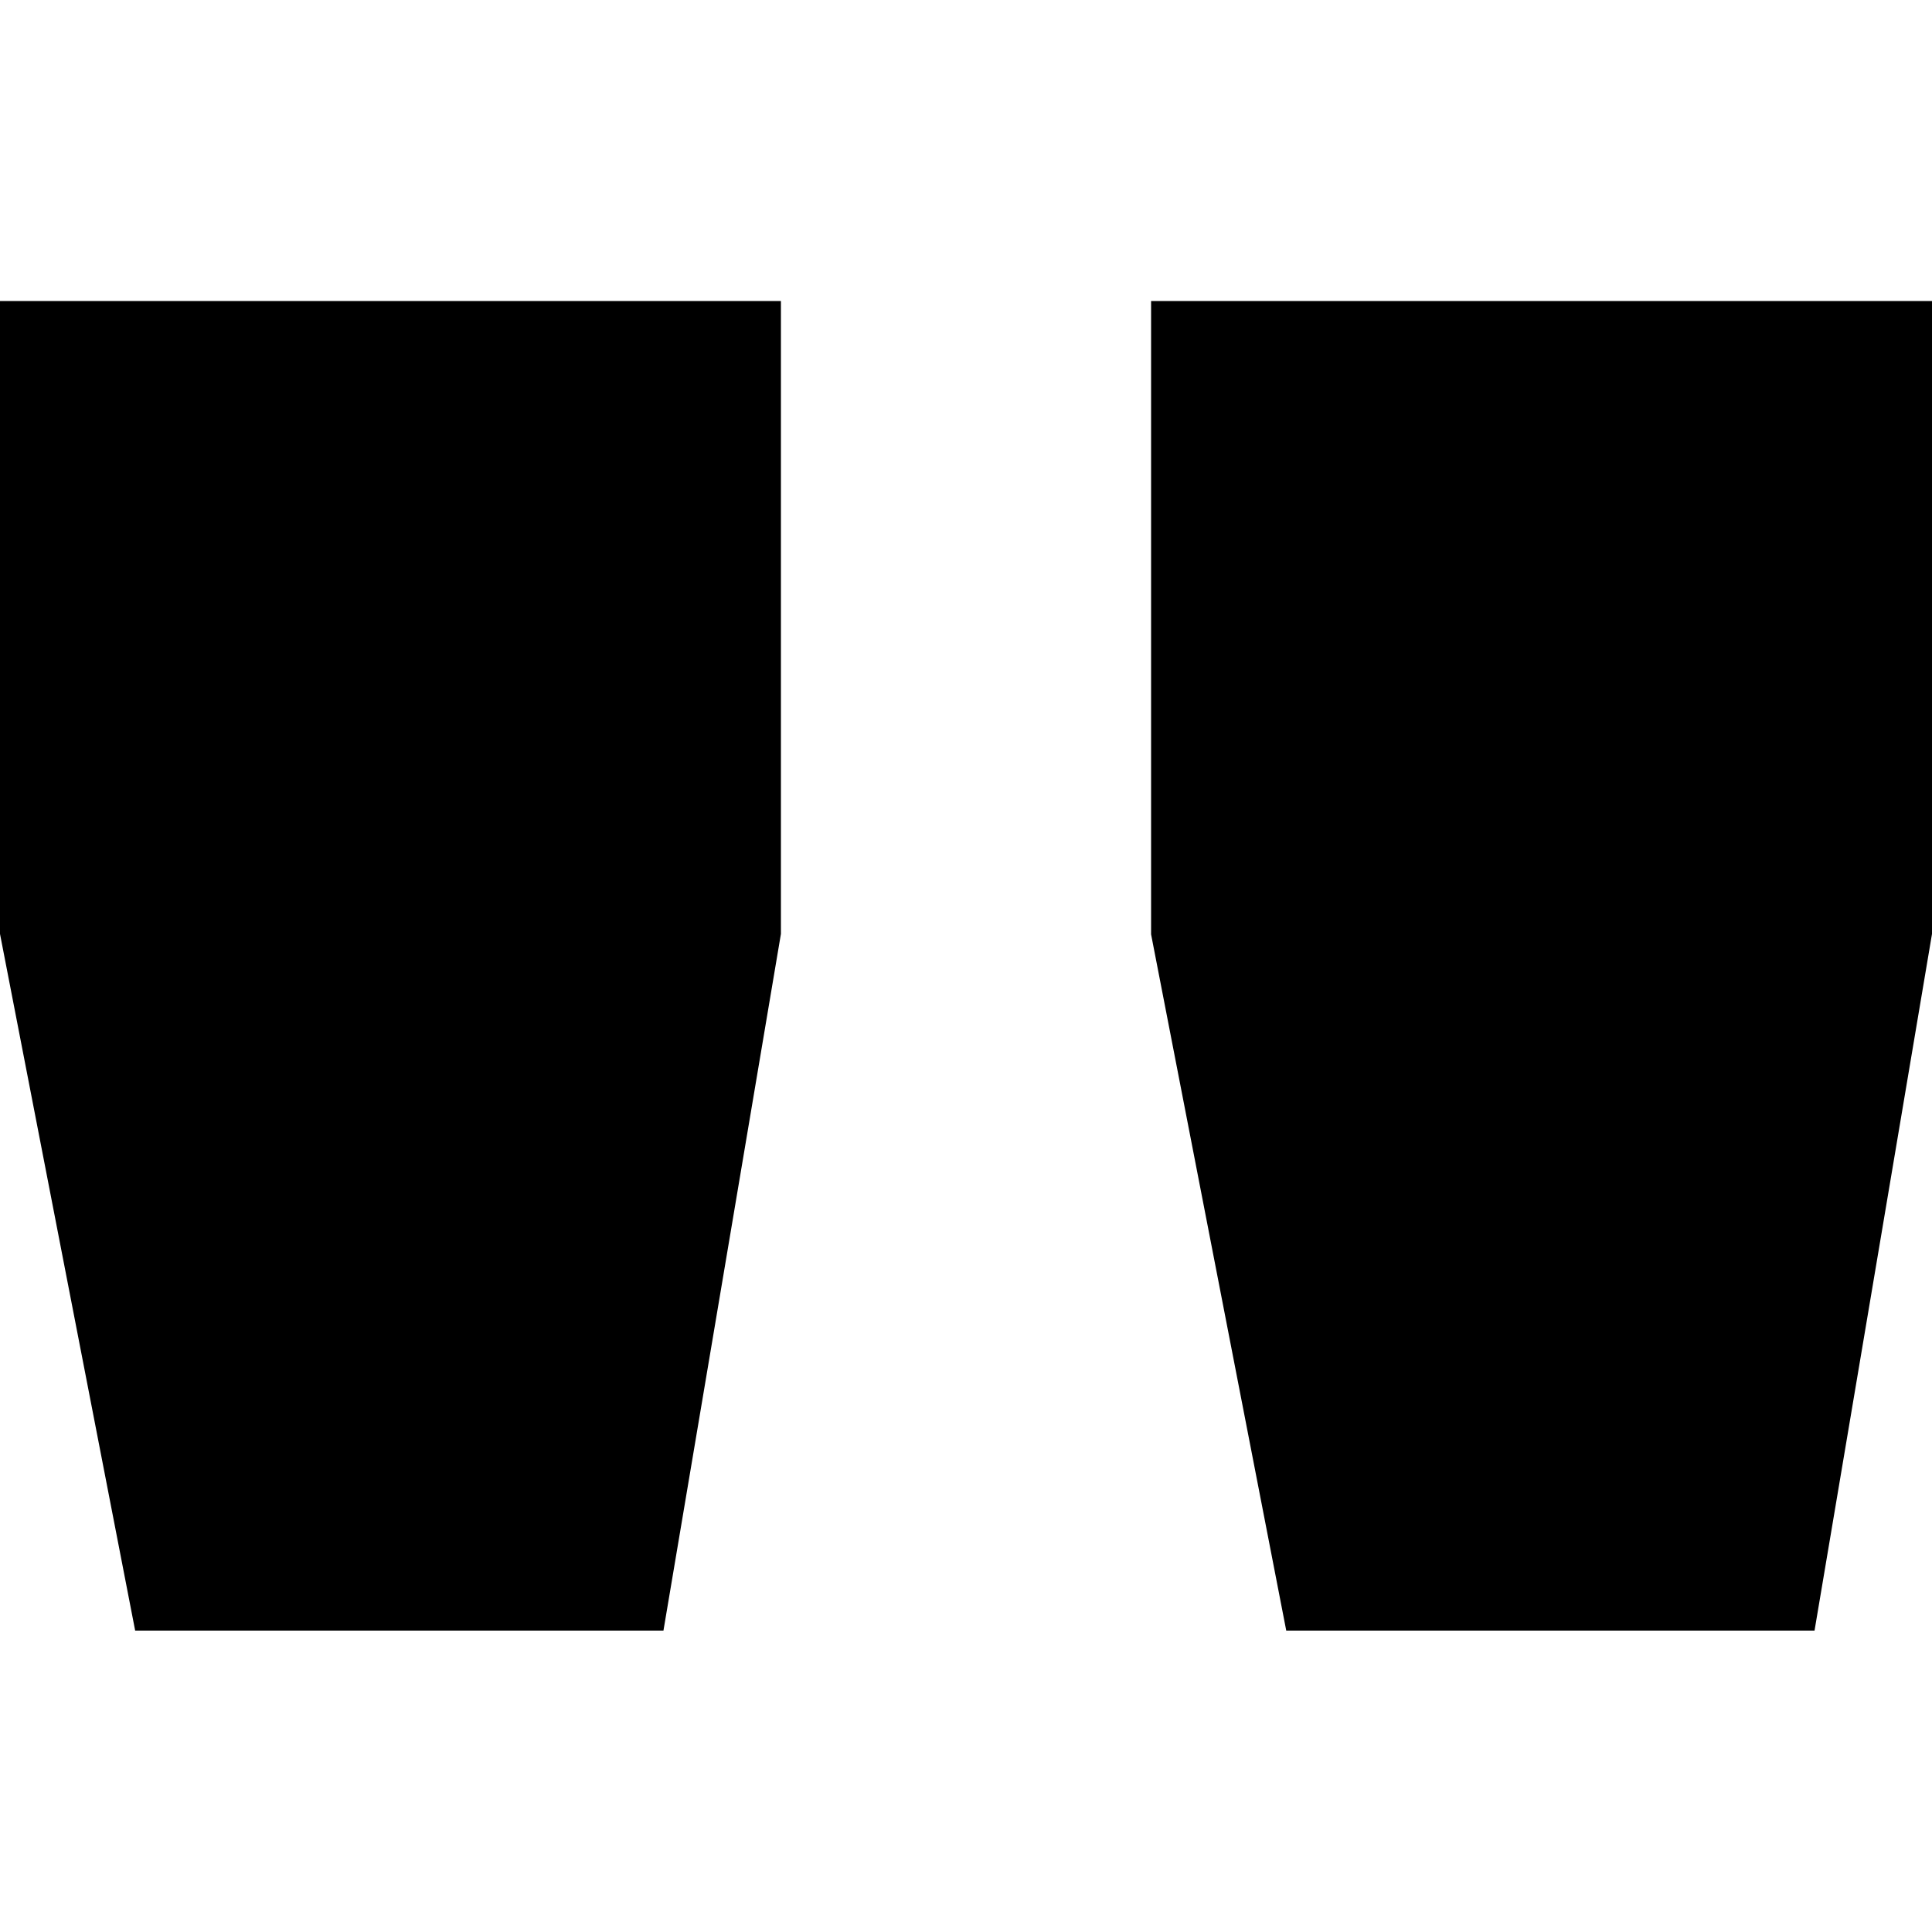 <?xml version="1.0" encoding="utf-8"?>
<!-- Generator: Adobe Illustrator 21.1.0, SVG Export Plug-In . SVG Version: 6.00 Build 0)  -->
<svg version="1.1" id="Ebene_1" xmlns="http://www.w3.org/2000/svg" xmlns:xlink="http://www.w3.org/1999/xlink" x="0px" y="0px"
	 viewBox="0 0 500 500" style="enable-background:new 0 0 500 500;" xml:space="preserve">
<style type="text/css">
	.st0{enable-background:new    ;}
</style>
<g class="st0">
	<path d="M35,422.1L0,241.7V77.9h202.1v163.8l-30.4,180.3H35z M332.9,422.1l-35-180.3V77.9H500v163.8l-30.4,180.3H332.9z"/>
</g>
</svg>
